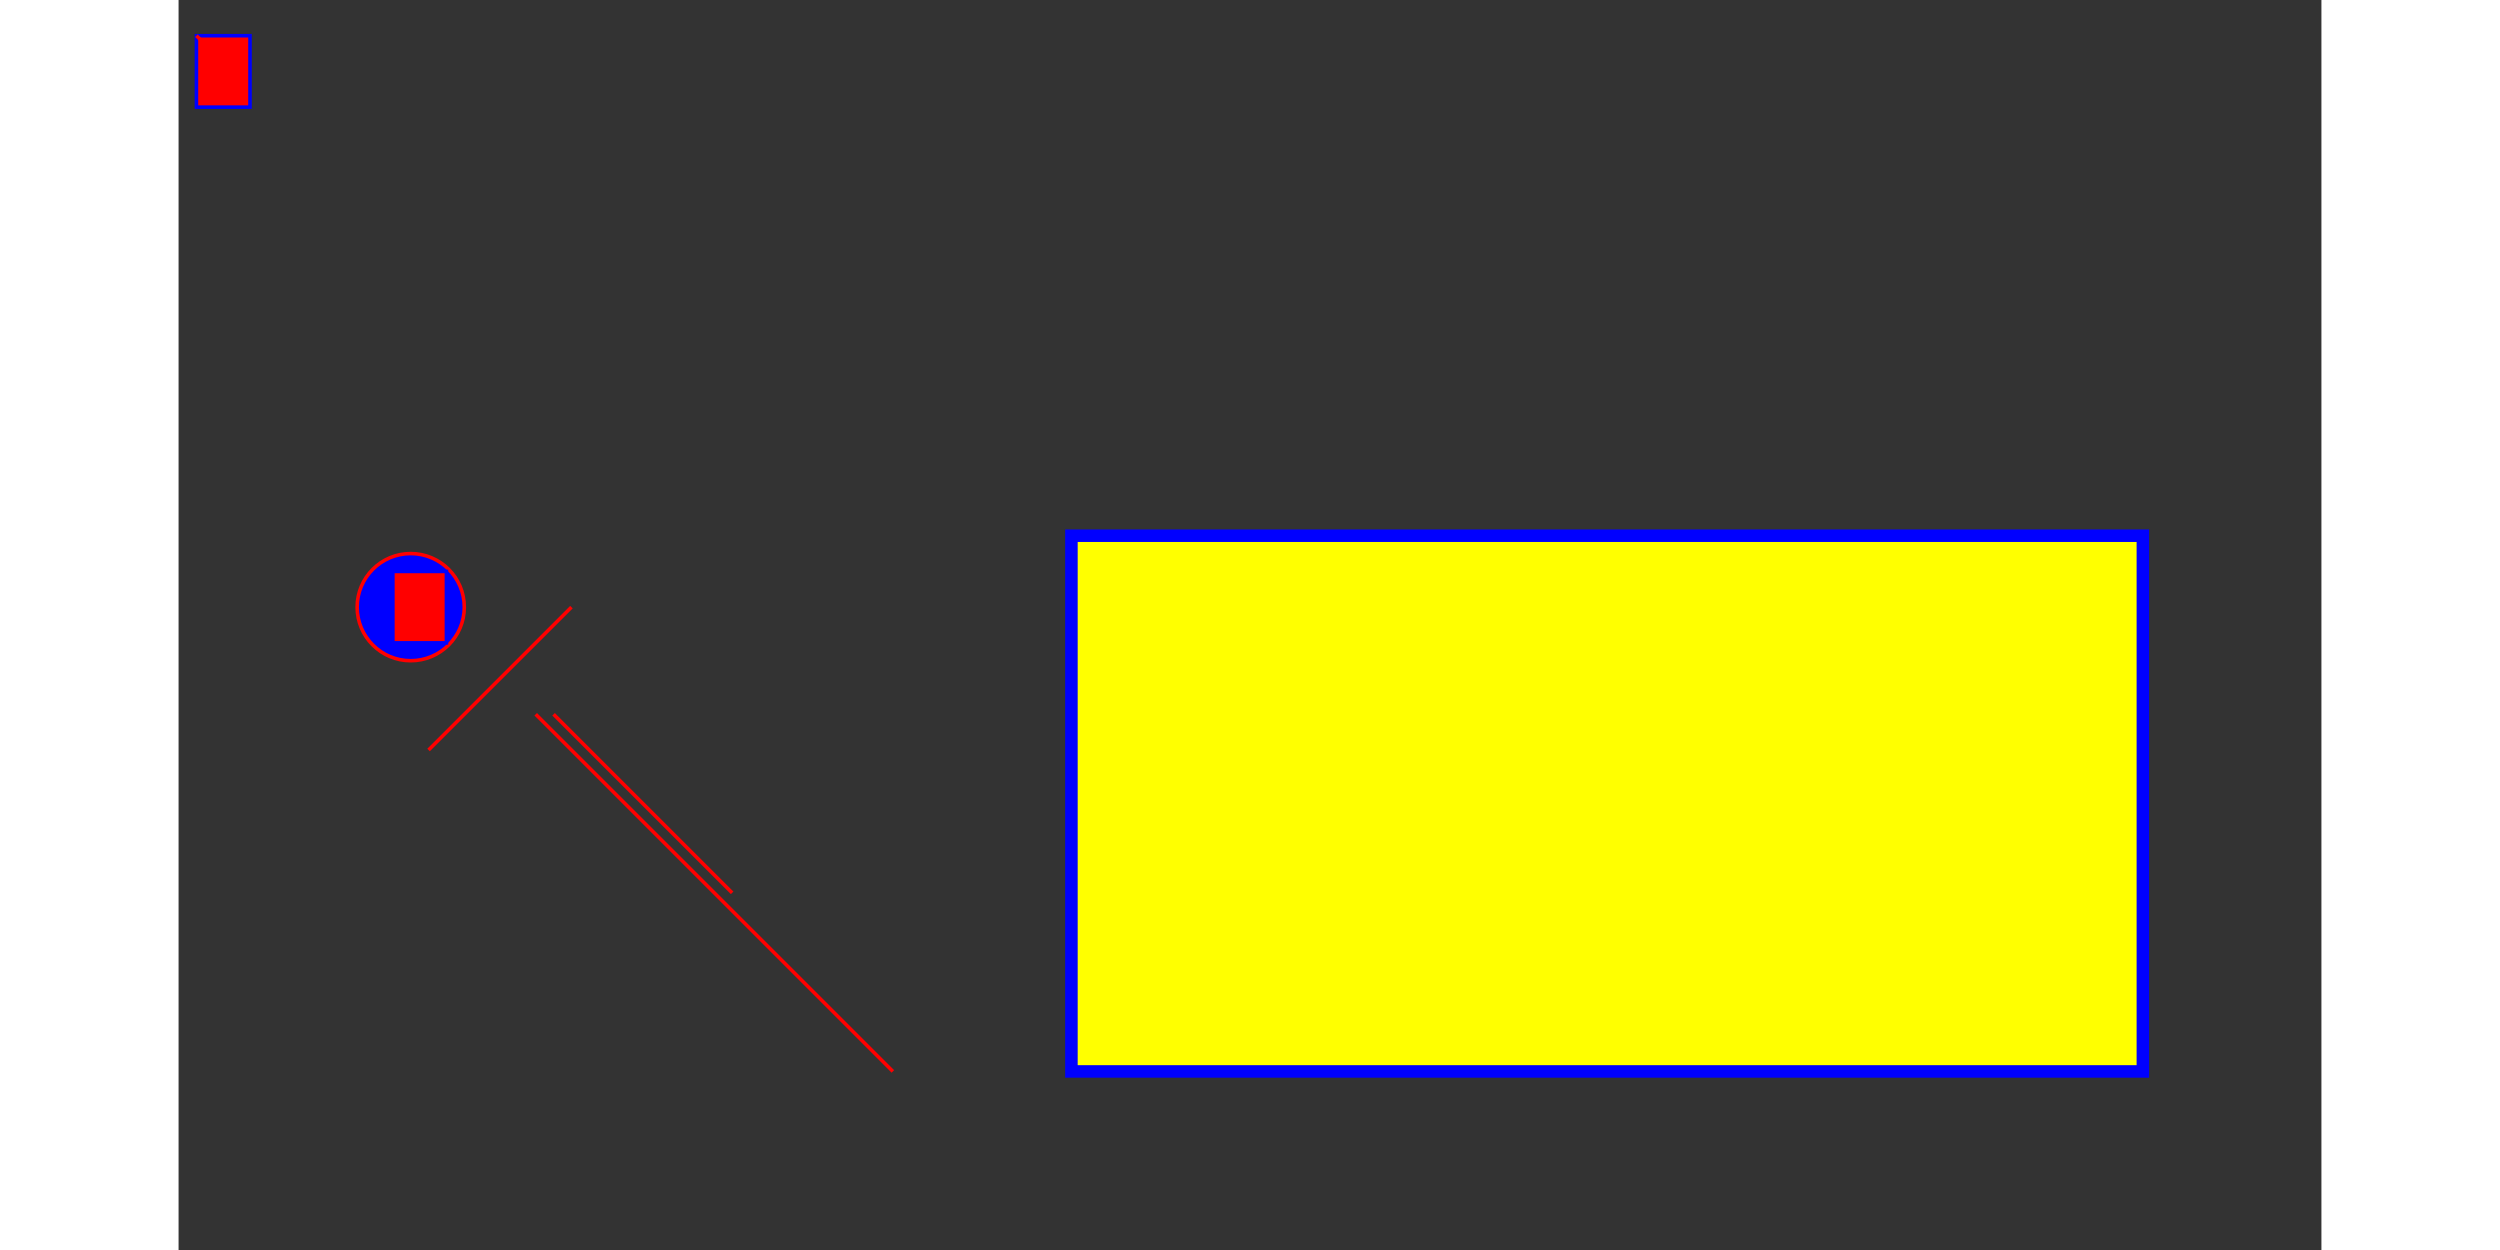 <?xml version="1.0" standalone="no"?>
<!DOCTYPE svg PUBLIC "-//W3C//DTD SVG 1.1//EN" 
  "http://www.w3.org/Graphics/SVG/1.1/DTD/svg11.dtd">
<svg width="40cm" height="20cm" viewBox="0 0 1200 700"
     xmlns="http://www.w3.org/2000/svg" version="1.1">
  <rect x="0" y="0" width="1200" height="700" fill="#333333" stroke="none"/>
  <desc>Example rect01 - rectangle with sharp corners</desc>

  <!-- Show outline of canvas using 'rect' element -->
  <line x1="140" y1="420" x2="220" y2="340"
		stroke="red" stroke-width="2" />

  <circle cx="130" cy="340" r="30"
		fill="blue" stroke="red" stroke-width="2" />

  <line x1="210" y1="400" x2="310" y2="500"
		stroke="red" stroke-width="2" />

  <rect x="120" y="320" width="30" height="40"
		fill="red" stroke="blue" stroke-width="2" />

  <rect x="1710" y="625" width="30" height="40"
		fill="red" stroke="blue" stroke-width="2" />

  <line x1="200" y1="400" x2="400" y2="600"
		stroke="red" stroke-width="2" />

  <rect x="10" y="20" width="30" height="40"
		fill="red" stroke="blue" stroke-width="2" />

  <line x1="10" y1="20" x2="30" y2="40"
		stroke="red" stroke-width="2" />

  <rect x="500" y="300" width="600" height="300"
		fill="yellow" stroke="blue" stroke-width="7" />

</svg>
